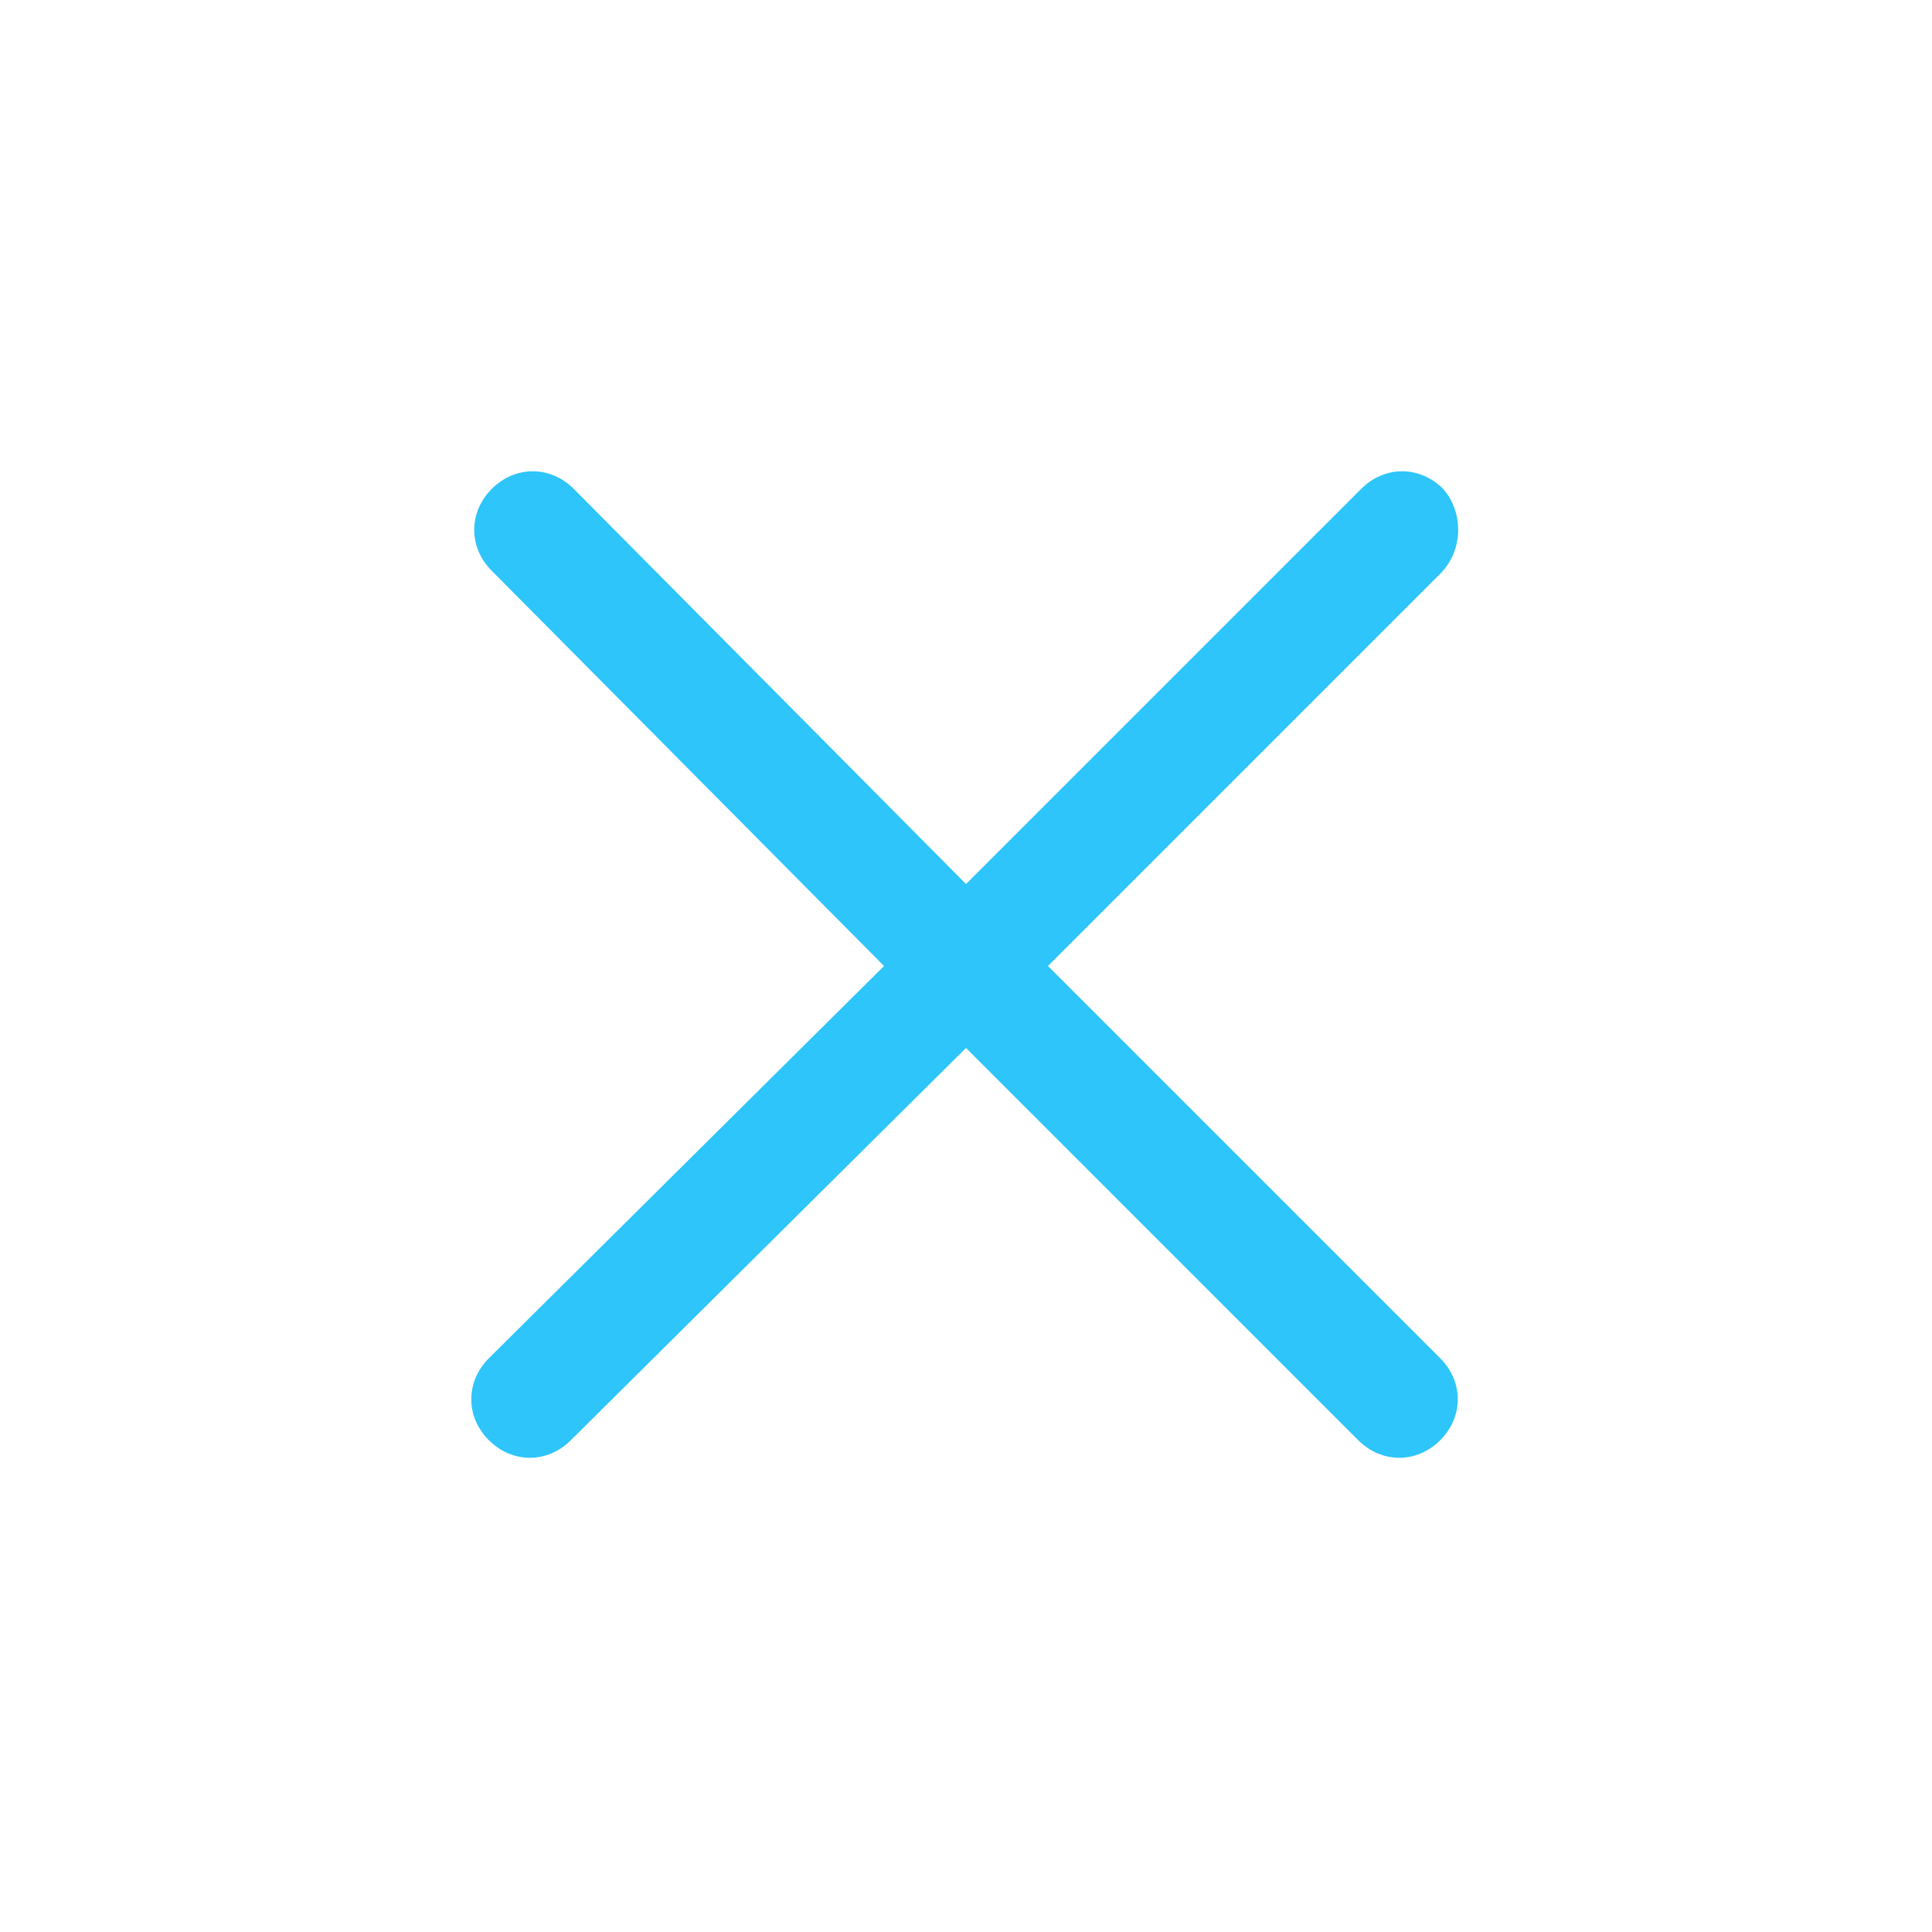<?xml version="1.0" encoding="utf-8"?>
<!-- Generator: Adobe Illustrator 24.1.0, SVG Export Plug-In . SVG Version: 6.00 Build 0)  -->
<svg version="1.1" id="Layer_1" xmlns="http://www.w3.org/2000/svg" xmlns:xlink="http://www.w3.org/1999/xlink" x="0px" y="0px"
	 viewBox="0 0 66 66" style="enable-background:new 0 0 66 66;" xml:space="preserve">
<style type="text/css">
	.st0{fill-rule:evenodd;clip-rule:evenodd;fill:#2DC5FA;}
</style>
<path class="st0" d="M49.3,16.7c-0.8-0.8-2-0.8-2.8,0L33,30.2L19.6,16.7c-0.8-0.8-2-0.8-2.8,0c-0.8,0.8-0.8,2,0,2.8L30.2,33
	L16.7,46.4c-0.8,0.8-0.8,2,0,2.8c0.8,0.8,2,0.8,2.8,0L33,35.8l13.4,13.4c0.8,0.8,2,0.8,2.8,0c0.8-0.8,0.8-2,0-2.8L35.8,33l13.4-13.4
	C50,18.8,50,17.5,49.3,16.7z"/>
</svg>

